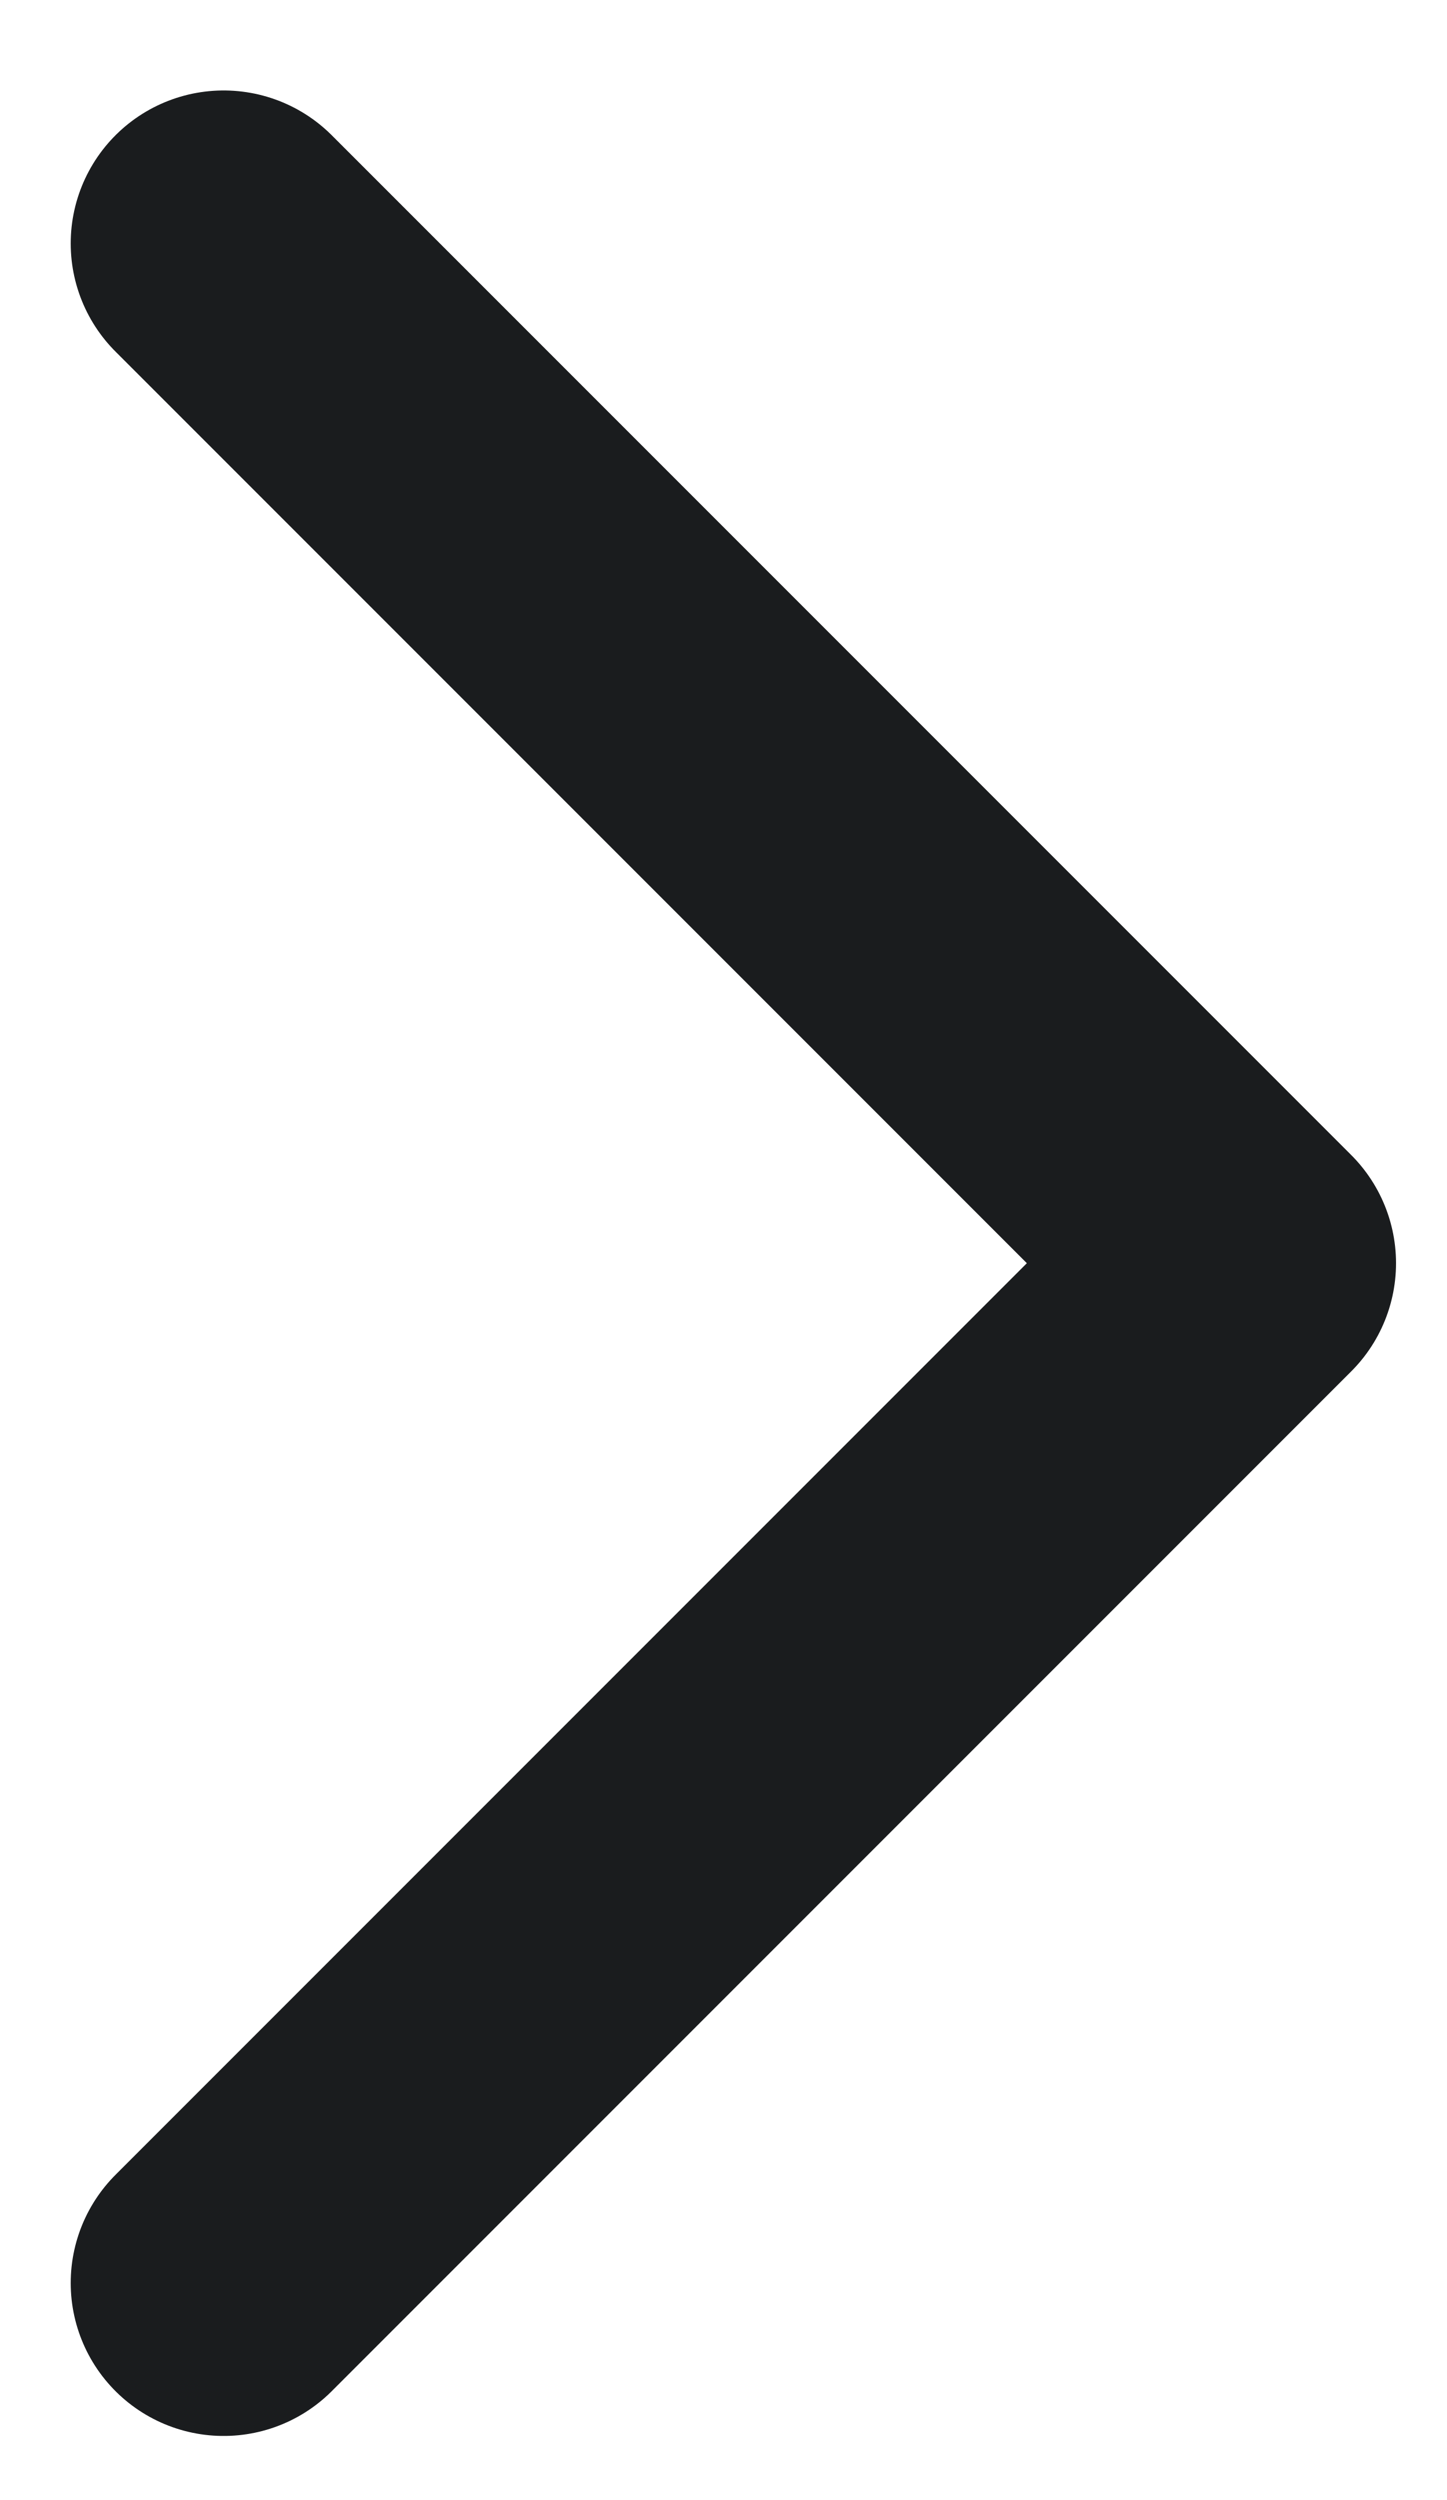 <svg width="11" height="19" viewBox="0 0 11 19" fill="none" xmlns="http://www.w3.org/2000/svg">
<path d="M1.7 17.35L9.45 9.6L1.7 1.85" stroke="#1A1C1E" stroke-width="2.325" stroke-linecap="round" stroke-linejoin="round"/>
</svg>
